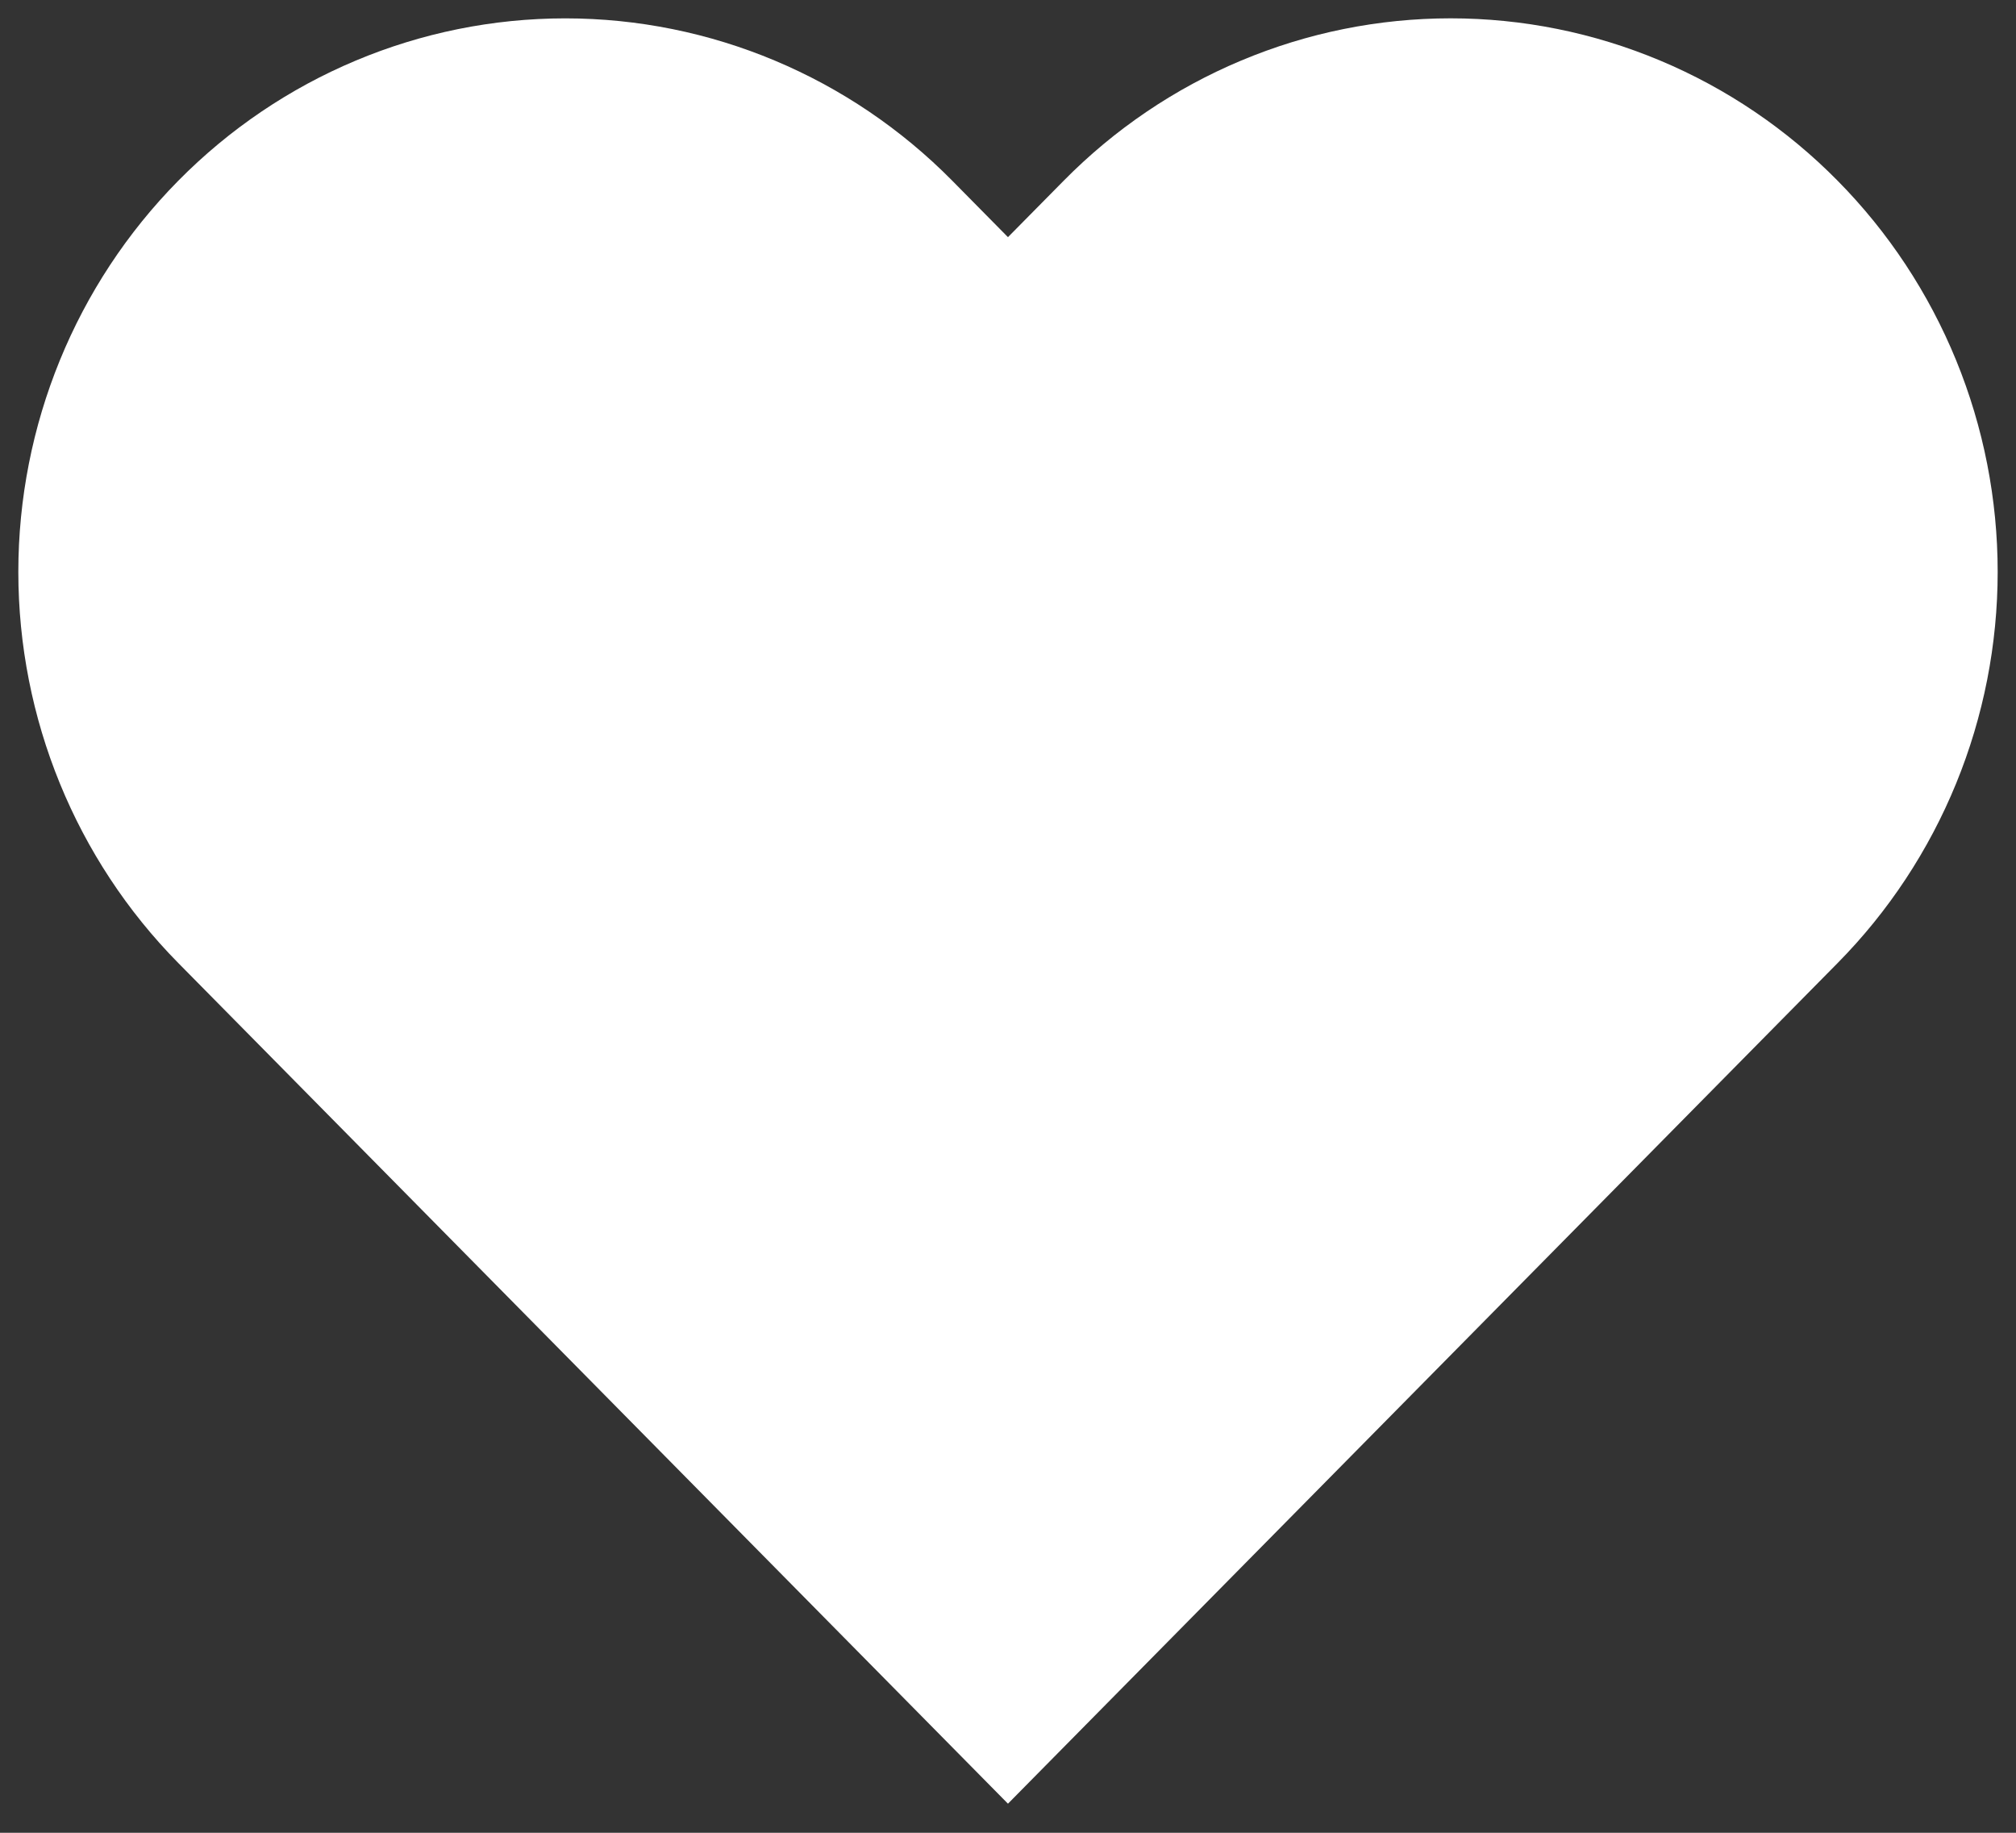 <svg width="55" height="50" viewBox="0 0 55 50" fill="none" xmlns="http://www.w3.org/2000/svg">
<rect x="0" y="0" width="55" height="50" fill="#333333" stroke="none"/>
<path d="M49.067 5.985C47.821 4.721 46.342 3.719 44.713 3.036C43.085 2.352 41.339 2 39.577 2C37.814 2 36.068 2.352 34.44 3.036C32.811 3.719 31.332 4.721 30.086 5.985L27.499 8.605L24.913 5.985C22.396 3.434 18.982 2.001 15.422 2.001C11.862 2.001 8.448 3.434 5.931 5.985C3.414 8.535 2 11.994 2 15.601C2 19.208 3.414 22.667 5.931 25.218L8.517 27.838L27.499 47.071L46.481 27.838L49.067 25.218C50.314 23.955 51.303 22.456 51.978 20.806C52.653 19.156 53 17.387 53 15.601C53 13.815 52.653 12.046 51.978 10.396C51.303 8.746 50.314 7.247 49.067 5.985V5.985Z" fill="white" stroke="white" stroke-width="3" stroke-linecap="round"/>
</svg>
